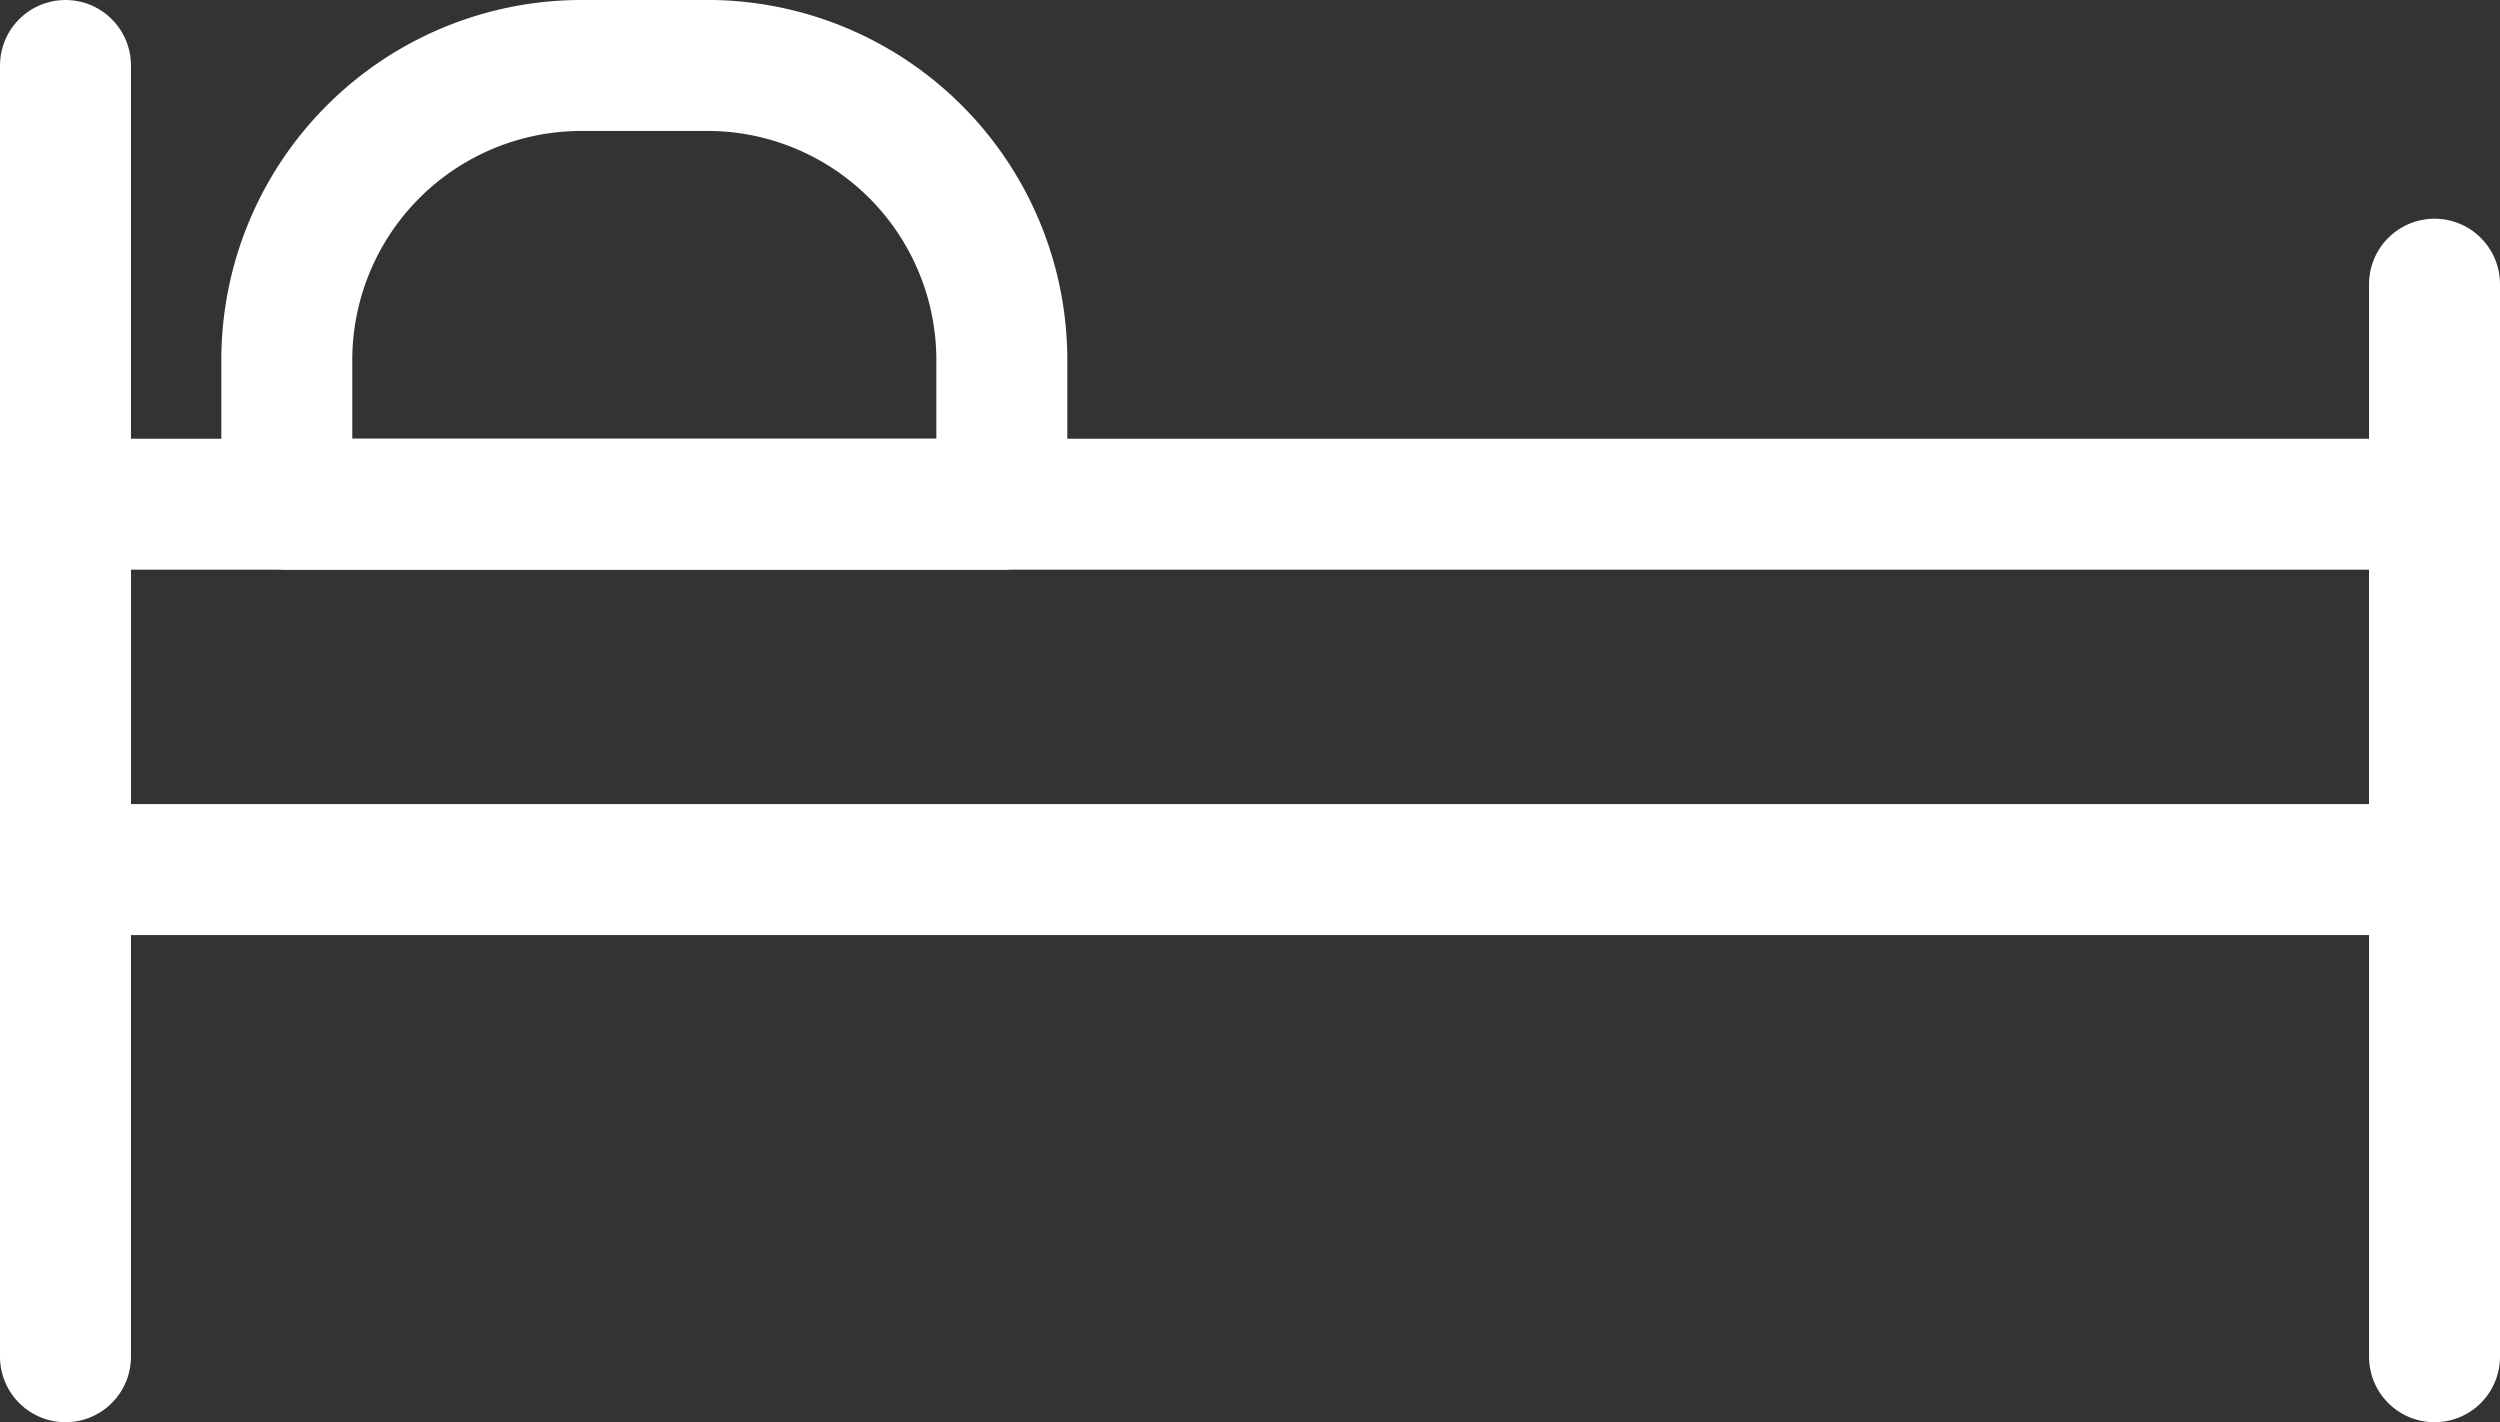 <svg xmlns="http://www.w3.org/2000/svg" viewBox="0 0 19.09 10.86"><rect x="0" y="0" width="19.09" height="10.86" fill="#333333" stroke="none"/><defs><style>.cls-1{fill:none;stroke:#fff;stroke-linecap:round;stroke-linejoin:round;}</style></defs><title>Recurso 34</title><g id="Capa_2" data-name="Capa 2"><g id="Capa_1-2" data-name="Capa 1"><rect class="cls-1" x="0.5" y="3.85" width="18.09" height="2.79"/><line class="cls-1" x1="0.5" y1="10.36" x2="0.5" y2="0.5"/><line class="cls-1" x1="18.59" y1="10.36" x2="18.59" y2="2.17"/><path class="cls-1" d="M4.44.5h1A2.25,2.25,0,0,1,7.65,2.75v1.1a0,0,0,0,1,0,0H2.19a0,0,0,0,1,0,0V2.75A2.25,2.25,0,0,1,4.44.5Z"/></g></g></svg>